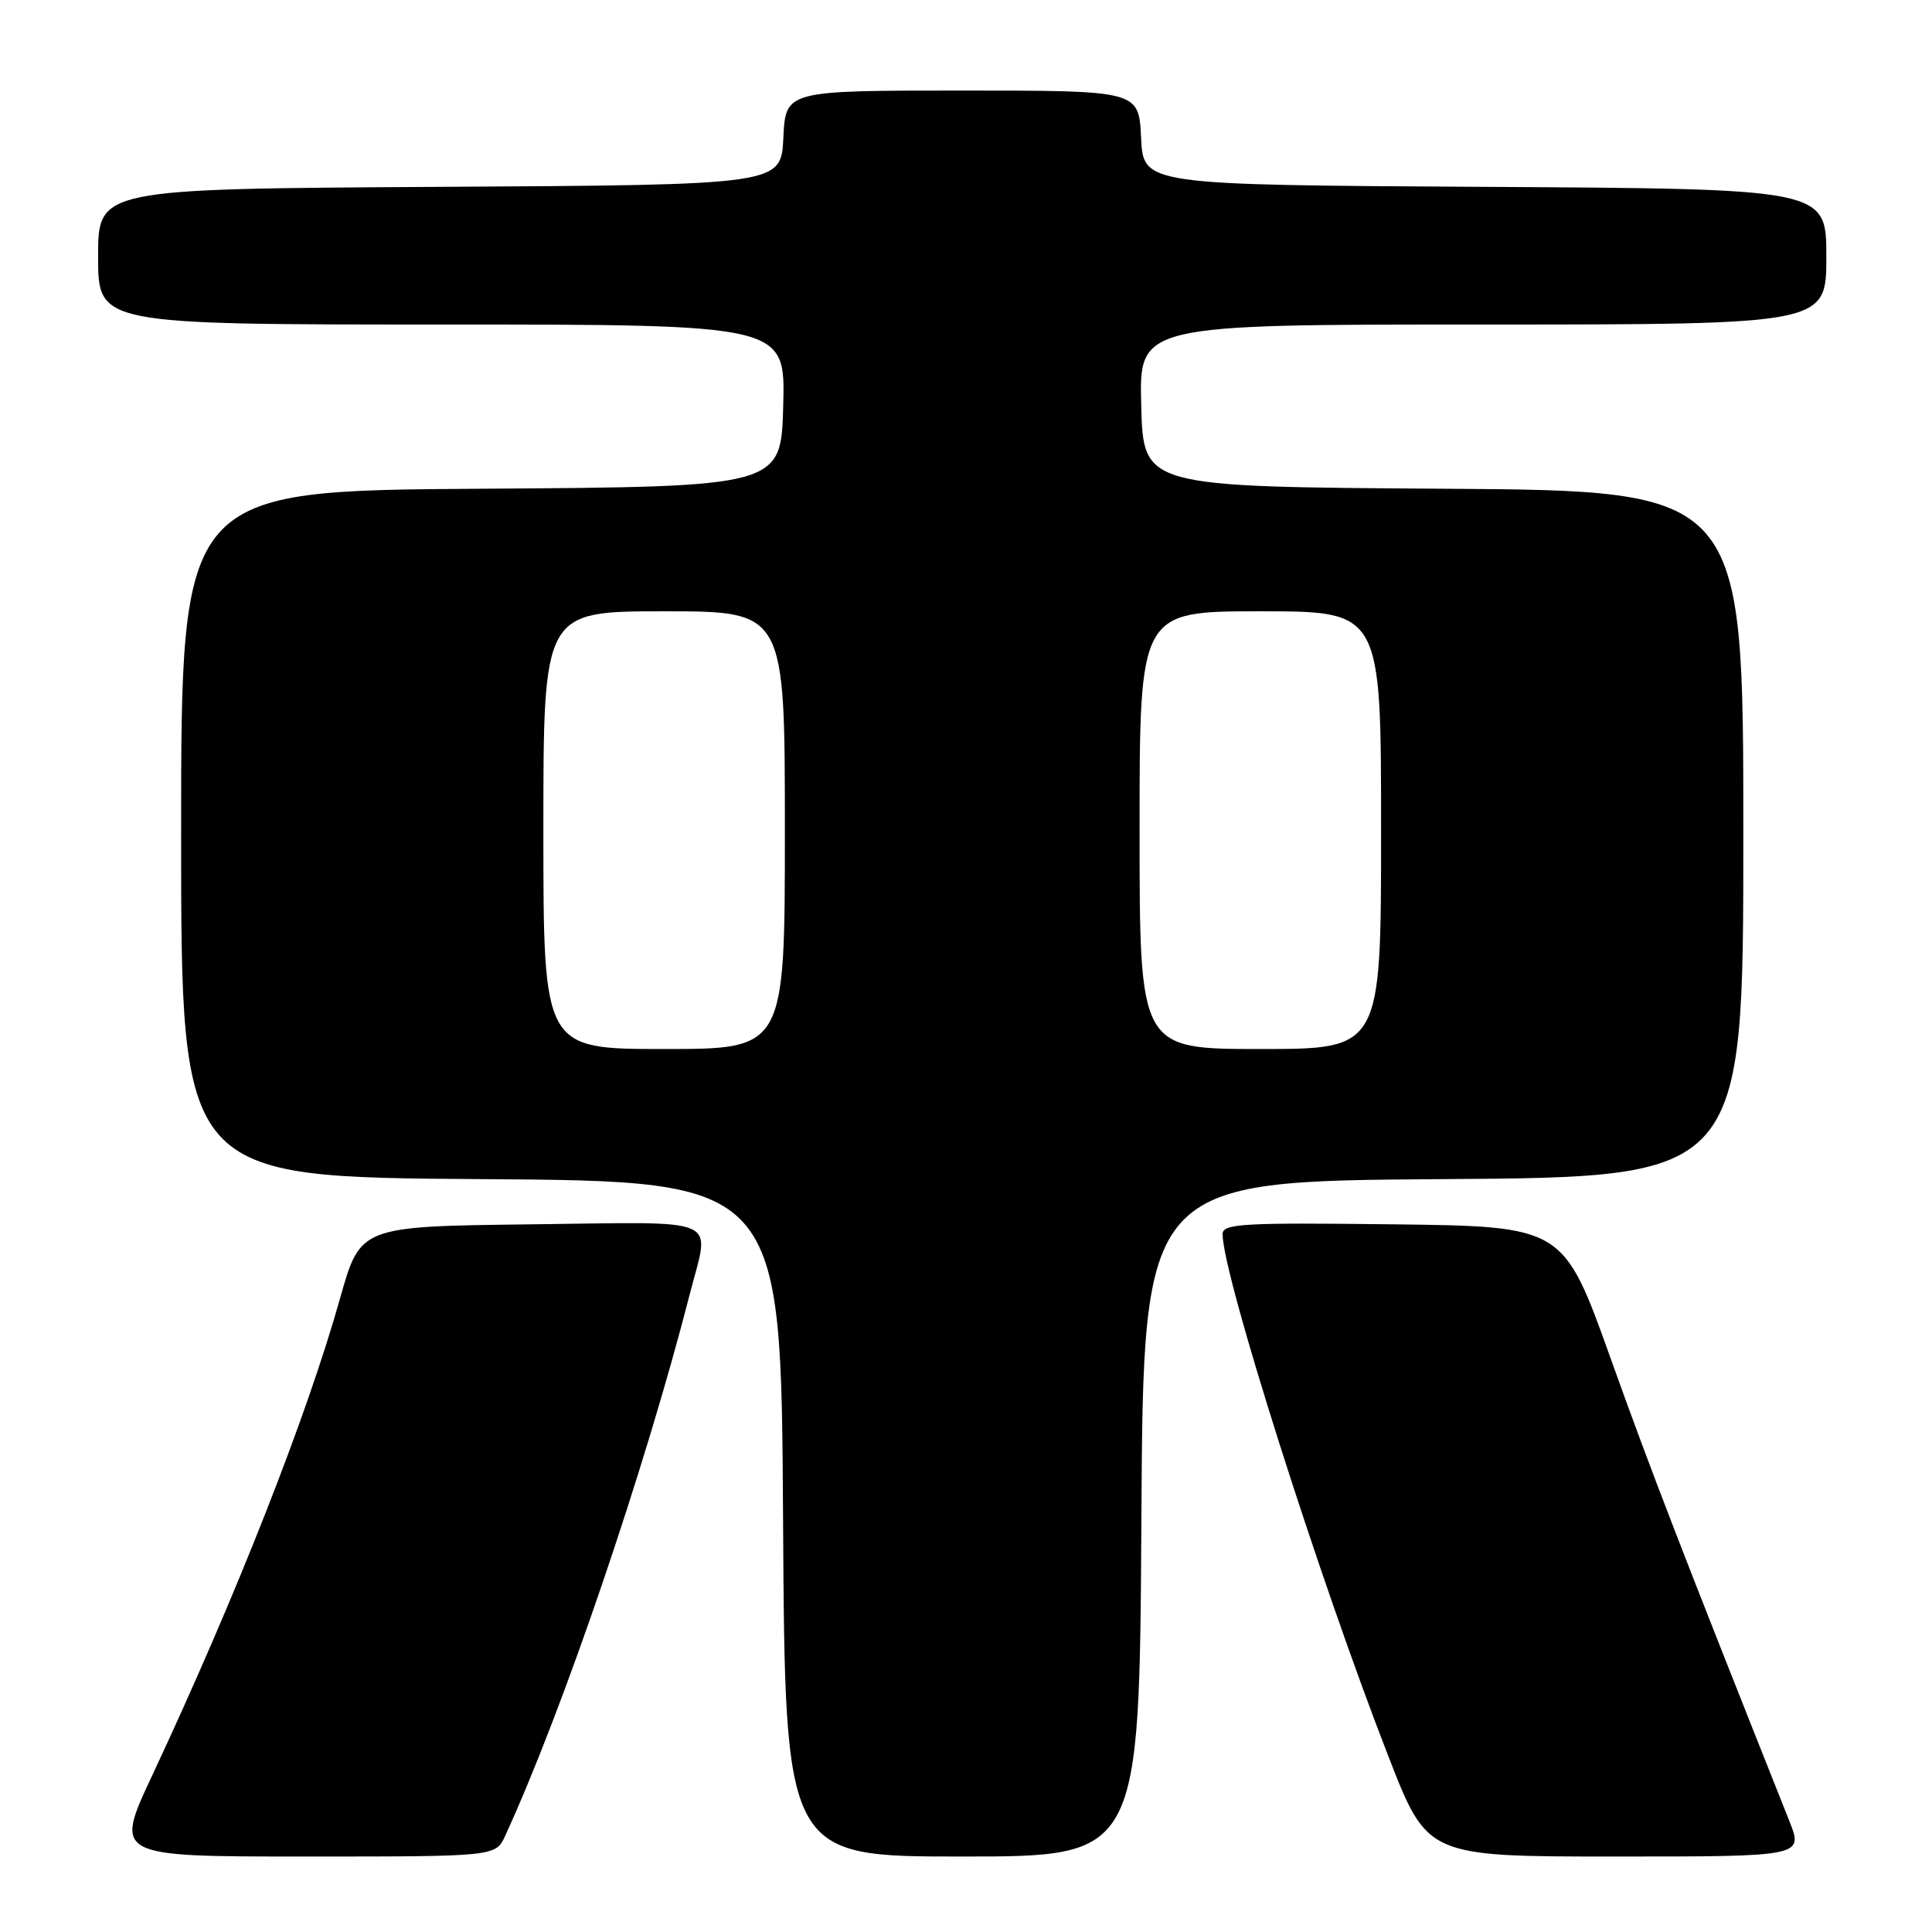 <?xml version="1.0" encoding="UTF-8" standalone="no"?>
<!DOCTYPE svg PUBLIC "-//W3C//DTD SVG 1.1//EN" "http://www.w3.org/Graphics/SVG/1.1/DTD/svg11.dtd" >
<svg xmlns="http://www.w3.org/2000/svg" xmlns:xlink="http://www.w3.org/1999/xlink" version="1.1" viewBox="0 0 256 256">
 <g >
 <path fill="currentColor"
d=" M 66.94 243.25 C 74.57 226.67 85.43 194.78 91.43 171.36 C 94.07 161.04 96.10 161.93 70.37 162.23 C 47.75 162.50 47.75 162.50 45.07 172.00 C 40.67 187.67 31.26 211.57 20.17 235.25 C 15.13 246.00 15.13 246.00 40.40 246.00 C 65.68 246.00 65.68 246.00 66.94 243.25 Z  M 151.24 201.25 C 151.50 156.50 151.50 156.50 191.25 156.24 C 231.00 155.98 231.00 155.98 231.00 110.50 C 231.00 65.02 231.00 65.02 191.25 64.76 C 151.50 64.50 151.50 64.50 151.22 53.75 C 150.93 43.00 150.93 43.00 196.47 43.00 C 242.00 43.00 242.00 43.00 242.00 34.01 C 242.00 25.02 242.00 25.02 196.75 24.76 C 151.50 24.50 151.50 24.50 151.20 18.25 C 150.90 12.00 150.90 12.00 127.50 12.00 C 104.10 12.00 104.10 12.00 103.80 18.25 C 103.50 24.50 103.50 24.50 58.25 24.76 C 13.00 25.02 13.00 25.02 13.00 34.01 C 13.00 43.00 13.00 43.00 58.53 43.00 C 104.07 43.00 104.07 43.00 103.78 53.75 C 103.50 64.50 103.50 64.50 63.75 64.76 C 24.00 65.02 24.00 65.02 24.00 110.50 C 24.00 155.98 24.00 155.98 63.75 156.24 C 103.50 156.50 103.50 156.50 103.76 201.25 C 104.02 246.00 104.02 246.00 127.50 246.00 C 150.98 246.00 150.98 246.00 151.24 201.25 Z  M 237.08 241.25 C 222.79 205.34 218.76 194.92 213.42 180.00 C 207.16 162.50 207.16 162.50 184.58 162.23 C 164.62 161.99 162.00 162.14 162.00 163.53 C 162.00 168.92 174.74 209.05 184.00 232.80 C 189.14 246.00 189.14 246.00 214.06 246.00 C 238.97 246.00 238.97 246.00 237.08 241.25 Z  M 72.00 110.00 C 72.00 81.00 72.00 81.00 88.00 81.00 C 104.00 81.00 104.00 81.00 104.00 110.00 C 104.00 139.00 104.00 139.00 88.00 139.00 C 72.00 139.00 72.00 139.00 72.00 110.00 Z  M 151.00 110.00 C 151.00 81.00 151.00 81.00 167.00 81.00 C 183.00 81.00 183.00 81.00 183.00 110.00 C 183.00 139.00 183.00 139.00 167.00 139.00 C 151.00 139.00 151.00 139.00 151.00 110.00 Z "/>
</g>
</svg>